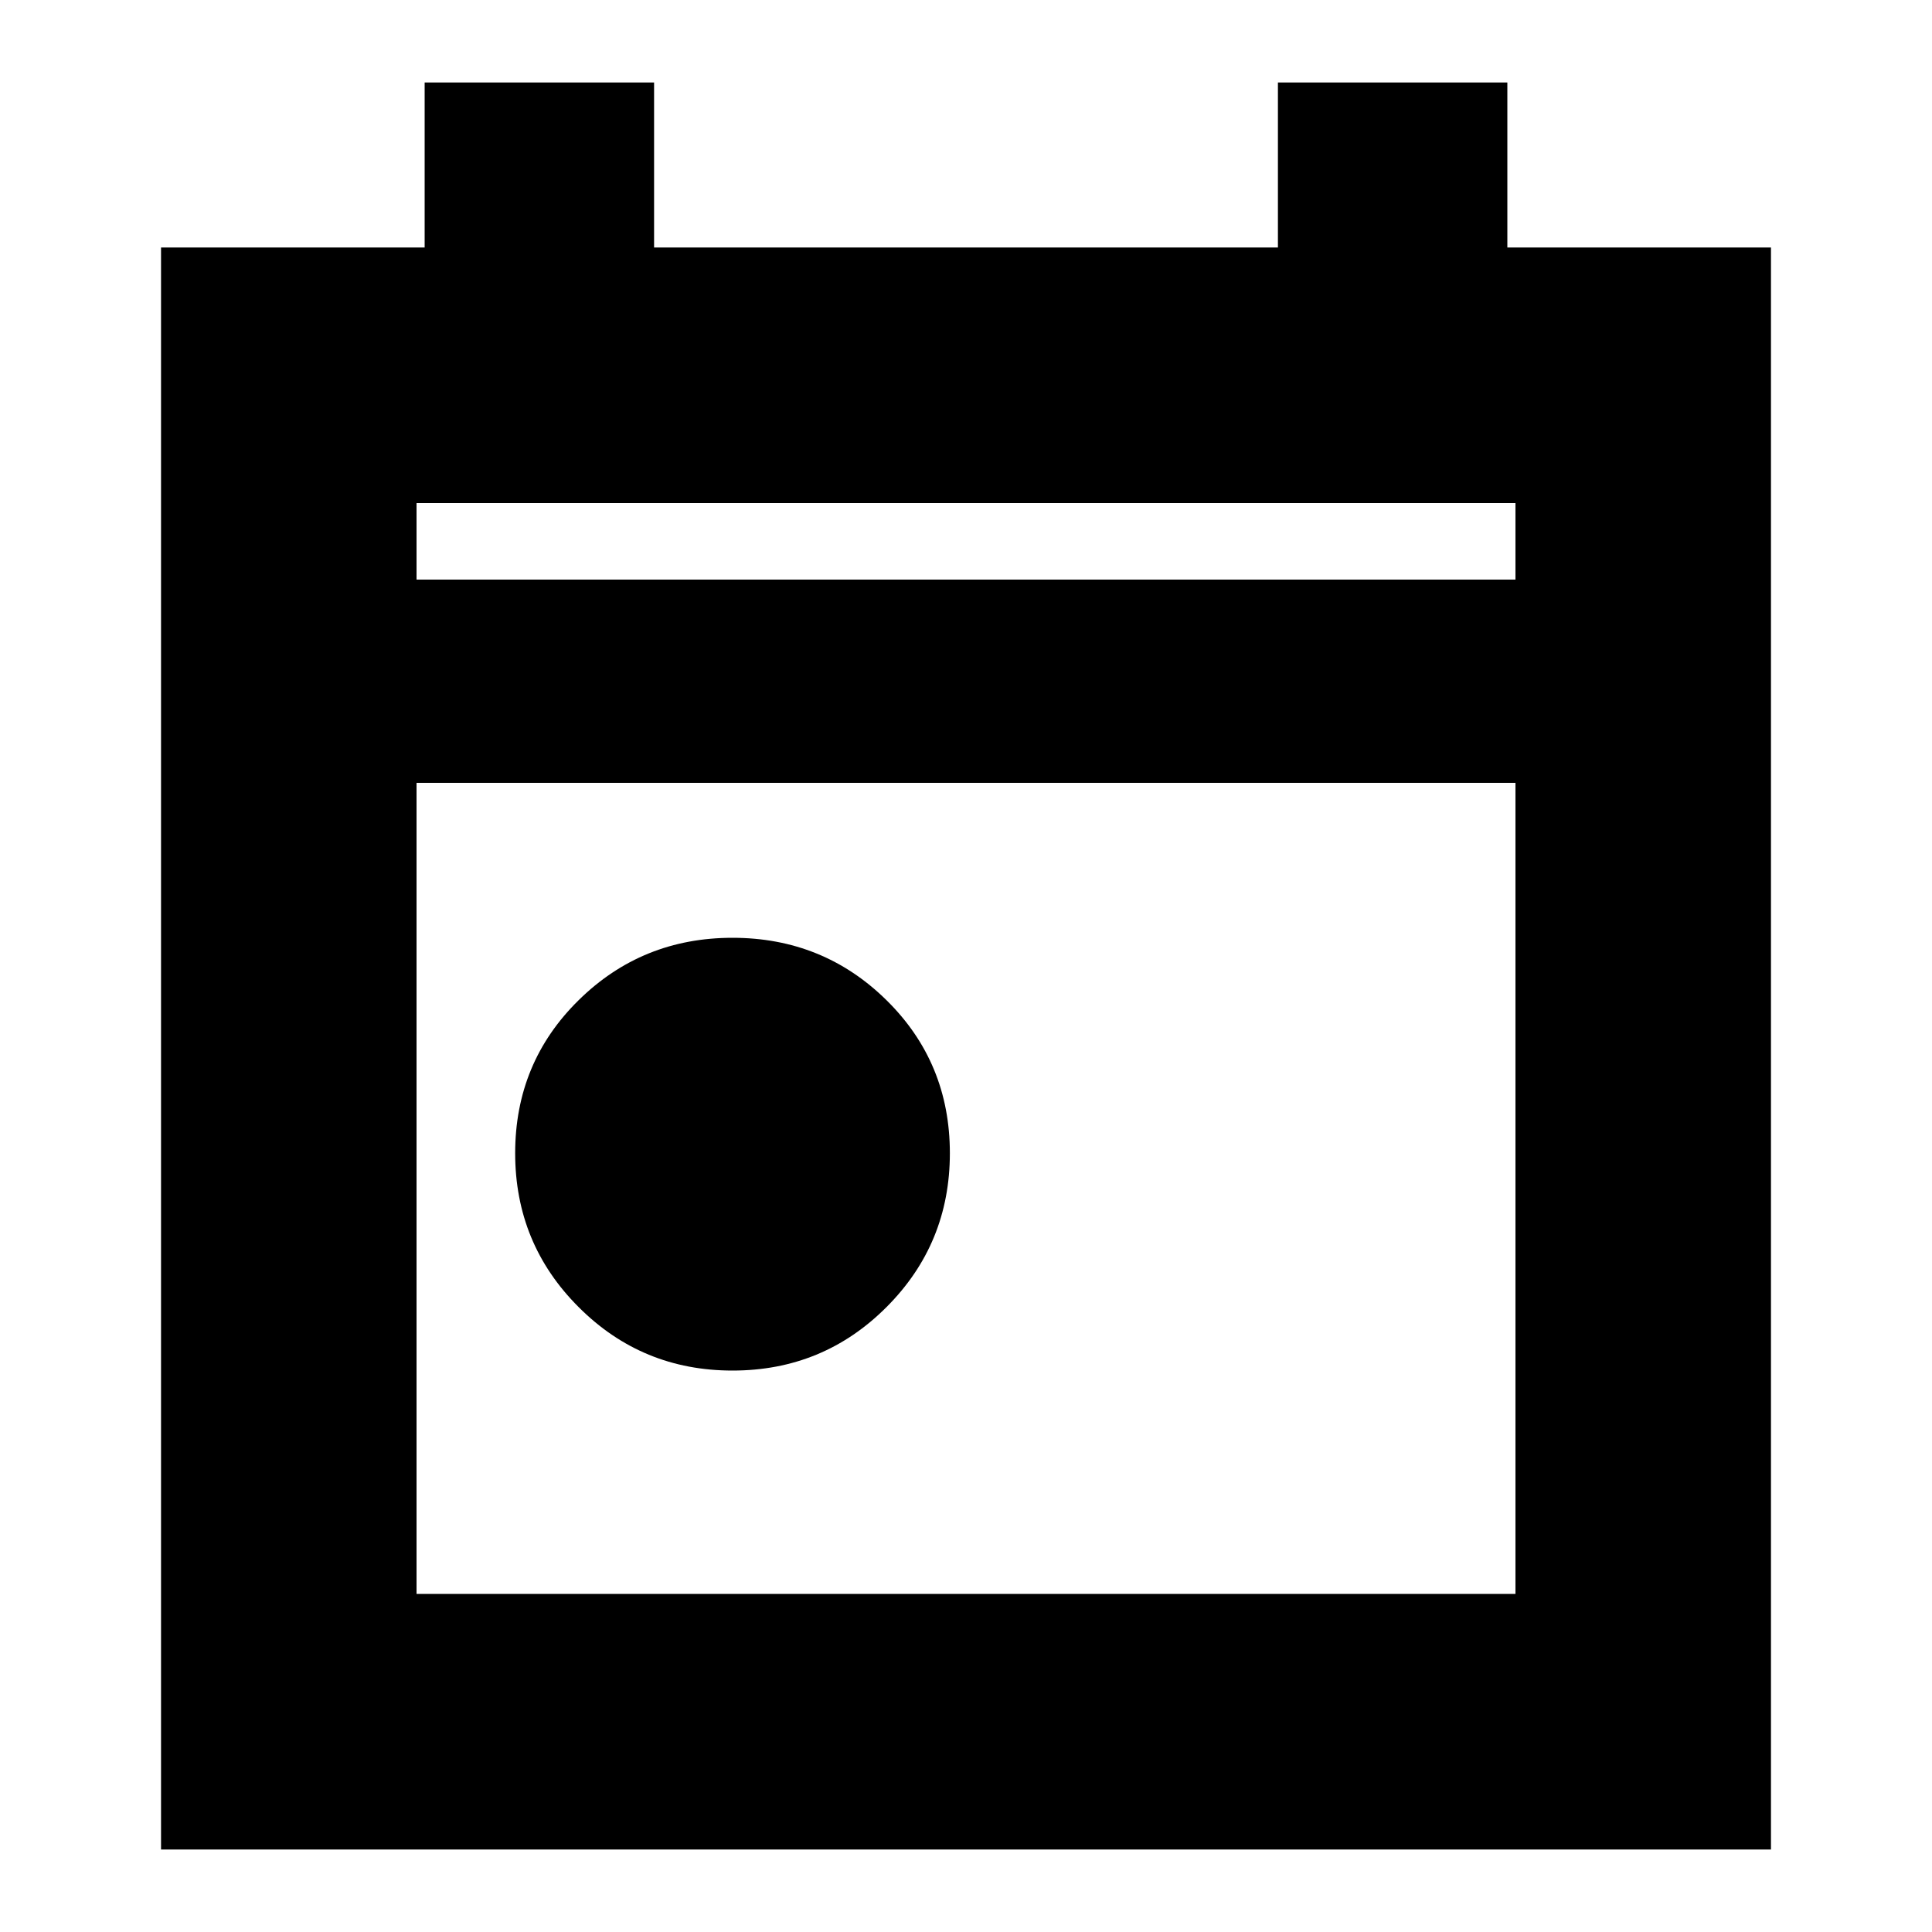 <svg xmlns="http://www.w3.org/2000/svg" height="20" width="20"><path d="M7.583 14.188q-.937 0-1.593-.657-.657-.656-.657-1.593 0-.938.657-1.584.656-.646 1.593-.646.938 0 1.594.646.656.646.656 1.584 0 .937-.656 1.593-.656.657-1.594.657Zm-5.916 4.958V2.562h2.729V.854h2.375v1.708h6.458V.854h2.375v1.708h2.729v16.584ZM4.312 16.5h11.376V8.104H4.312Zm0-10.5h11.376v-.792H4.312Zm0 0v-.792V6Z"/></svg>